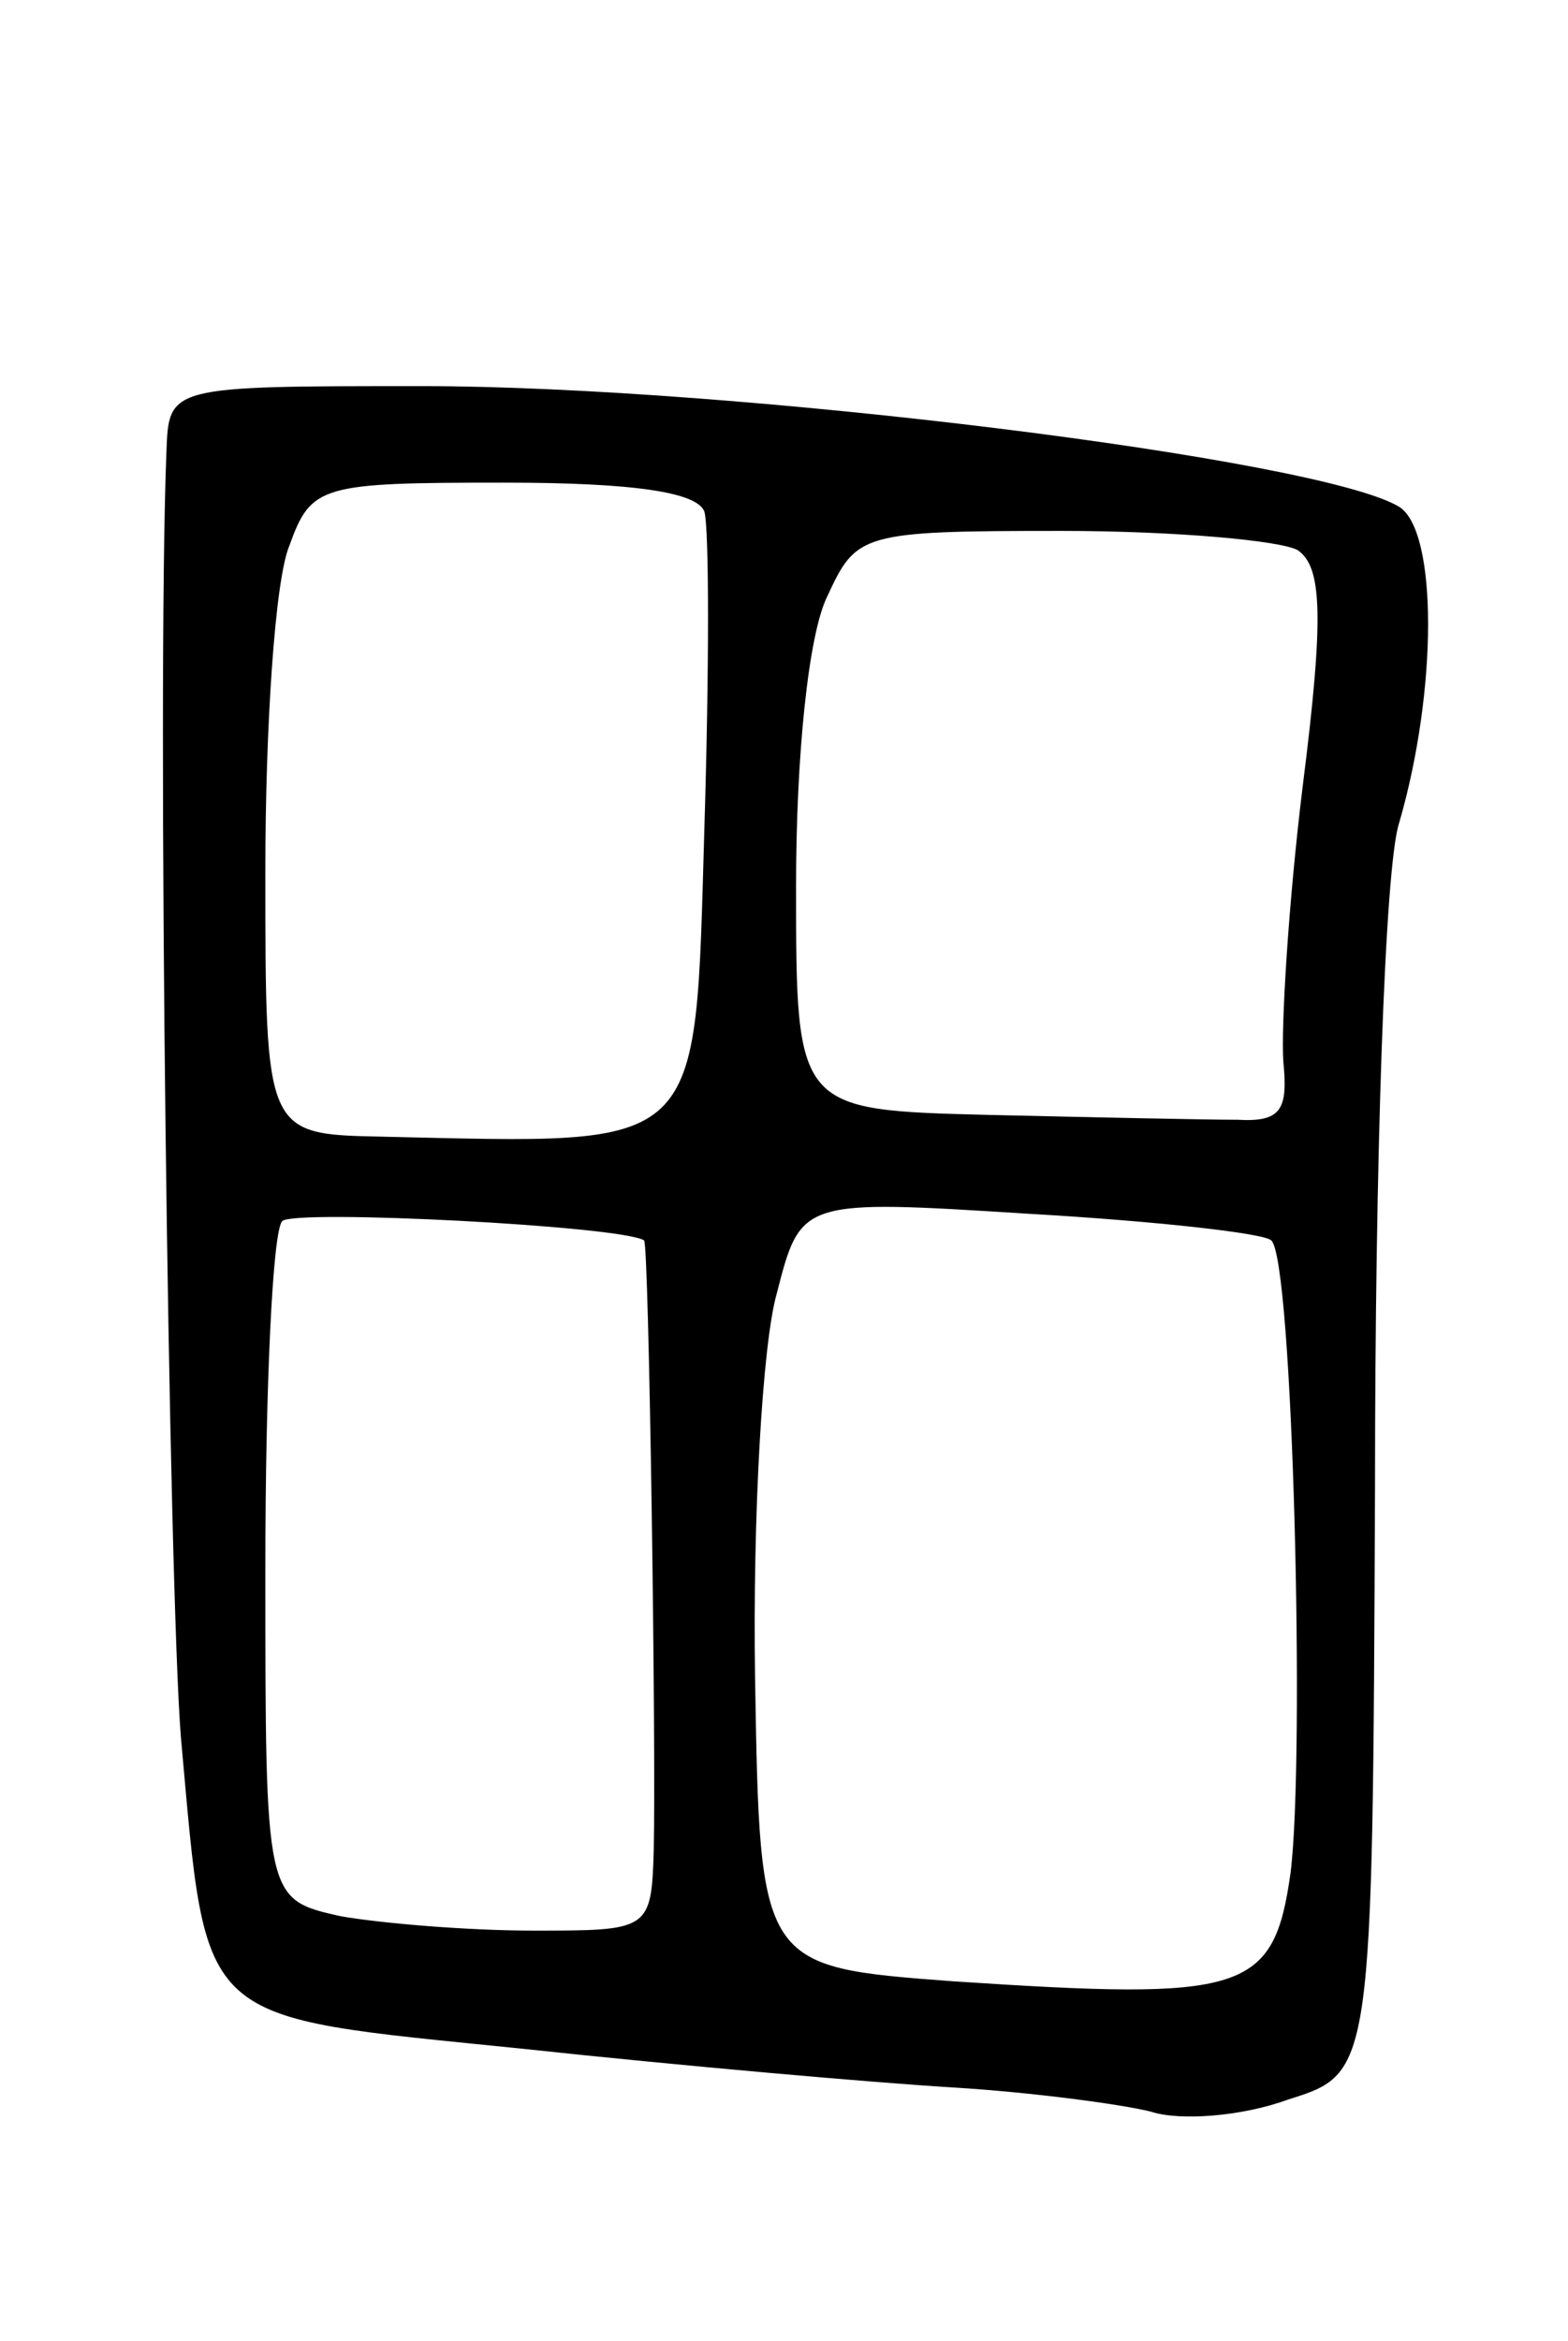 <svg version="1.0" xmlns="http://www.w3.org/2000/svg"
 width="65pt" height="97pt" viewBox="0 0 65 97"
 preserveAspectRatio="xMidYMid meet">
<g transform="translate(0,97) scale(0.1,-0.1)"
fill="#000000" stroke="none">
<path d="M69 783 c-4 -100 1 -471 6 -533 11 -121 5 -115 142 -129 65 -7 145
-14 178 -16 33 -2 70 -7 82 -10 12 -4 38 -2 57 5 35 11 35 11 36 254 0 133 4
257 10 275 16 55 16 121 0 131 -33 20 -276 50 -405 50 -105 0 -105 0 -106 -27z
m223 -25 c2 -7 2 -66 0 -131 -4 -136 1 -131 -134 -128 -48 1 -48 1 -48 110 0
60 4 121 10 135 9 25 13 26 89 26 54 0 80 -4 83 -12z m246 -16 c10 -7 11 -27
2 -98 -6 -49 -9 -100 -8 -114 2 -20 -1 -25 -19 -24 -13 0 -59 1 -103 2 -80 2
-80 2 -80 95 0 53 5 104 13 120 12 26 14 27 97 27 47 0 91 -4 98 -8z m-271
-286 c2 -1 5 -207 4 -253 -1 -33 -2 -33 -50 -33 -27 0 -63 3 -80 6 -31 7 -31
7 -31 144 0 75 3 140 7 144 5 5 141 -2 150 -8z m260 0 c9 -8 14 -214 8 -262
-7 -50 -19 -53 -140 -45 -80 6 -80 6 -82 126 -1 66 3 138 9 159 10 39 10 39
105 33 52 -3 97 -8 100 -11z"/>
</g>
</svg>

